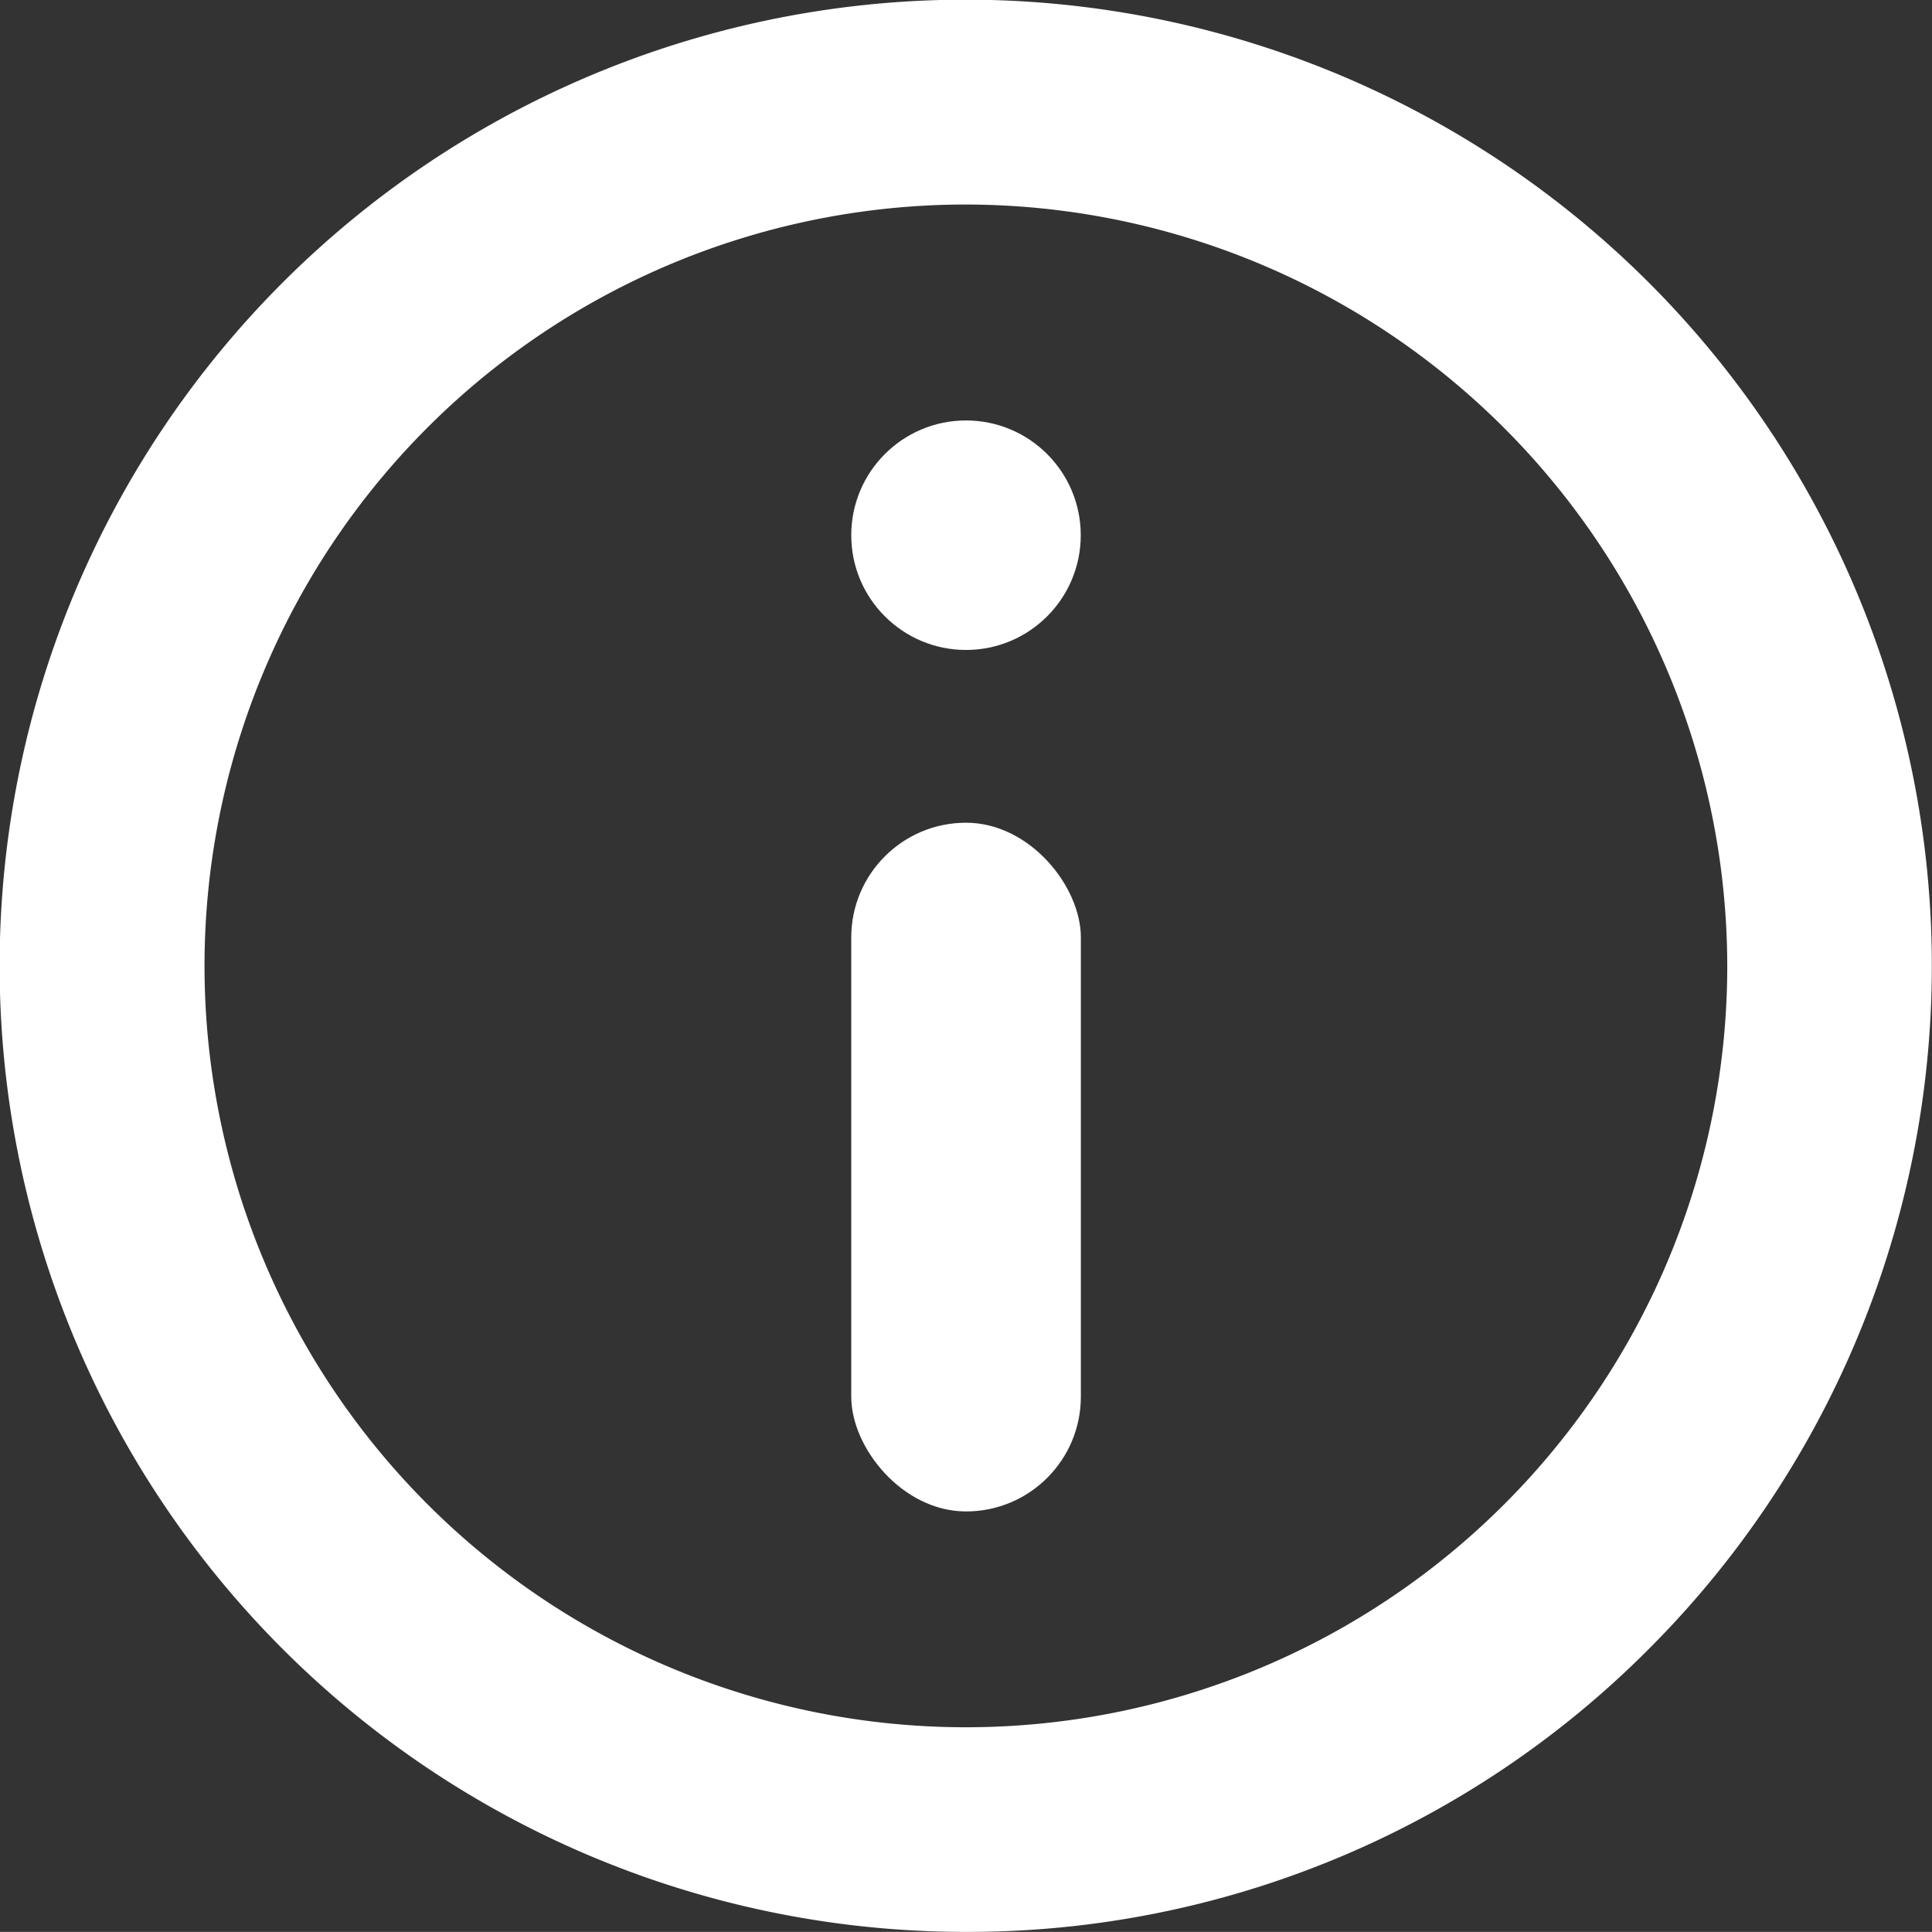 <svg xmlns="http://www.w3.org/2000/svg" width="17.948" height="17.947" viewBox="0 0 17.948 17.947"><rect x="0" y="0" width="17.948" height="17.947" fill="#333333" stroke="none"/><defs><style>.a,.b{fill:#fff;}.b{stroke:#fff;}</style></defs><g transform="translate(0.5 0.5)"><g transform="translate(7.408 3.406)"><rect class="a" width="2.133" height="6.398" rx="1.066" transform="translate(0 3.737)"/><circle class="a" cx="1.066" cy="1.066" r="1.066" transform="translate(0 0)"/></g><path class="b" d="M2483.4,216.365a8.475,8.475,0,1,1,5.991-2.482A8.42,8.42,0,0,1,2483.4,216.365Zm0-16.047a7.573,7.573,0,1,0,7.573,7.573A7.582,7.582,0,0,0,2483.4,200.318Z" transform="translate(-2474.927 -199.418)"/></g></svg>